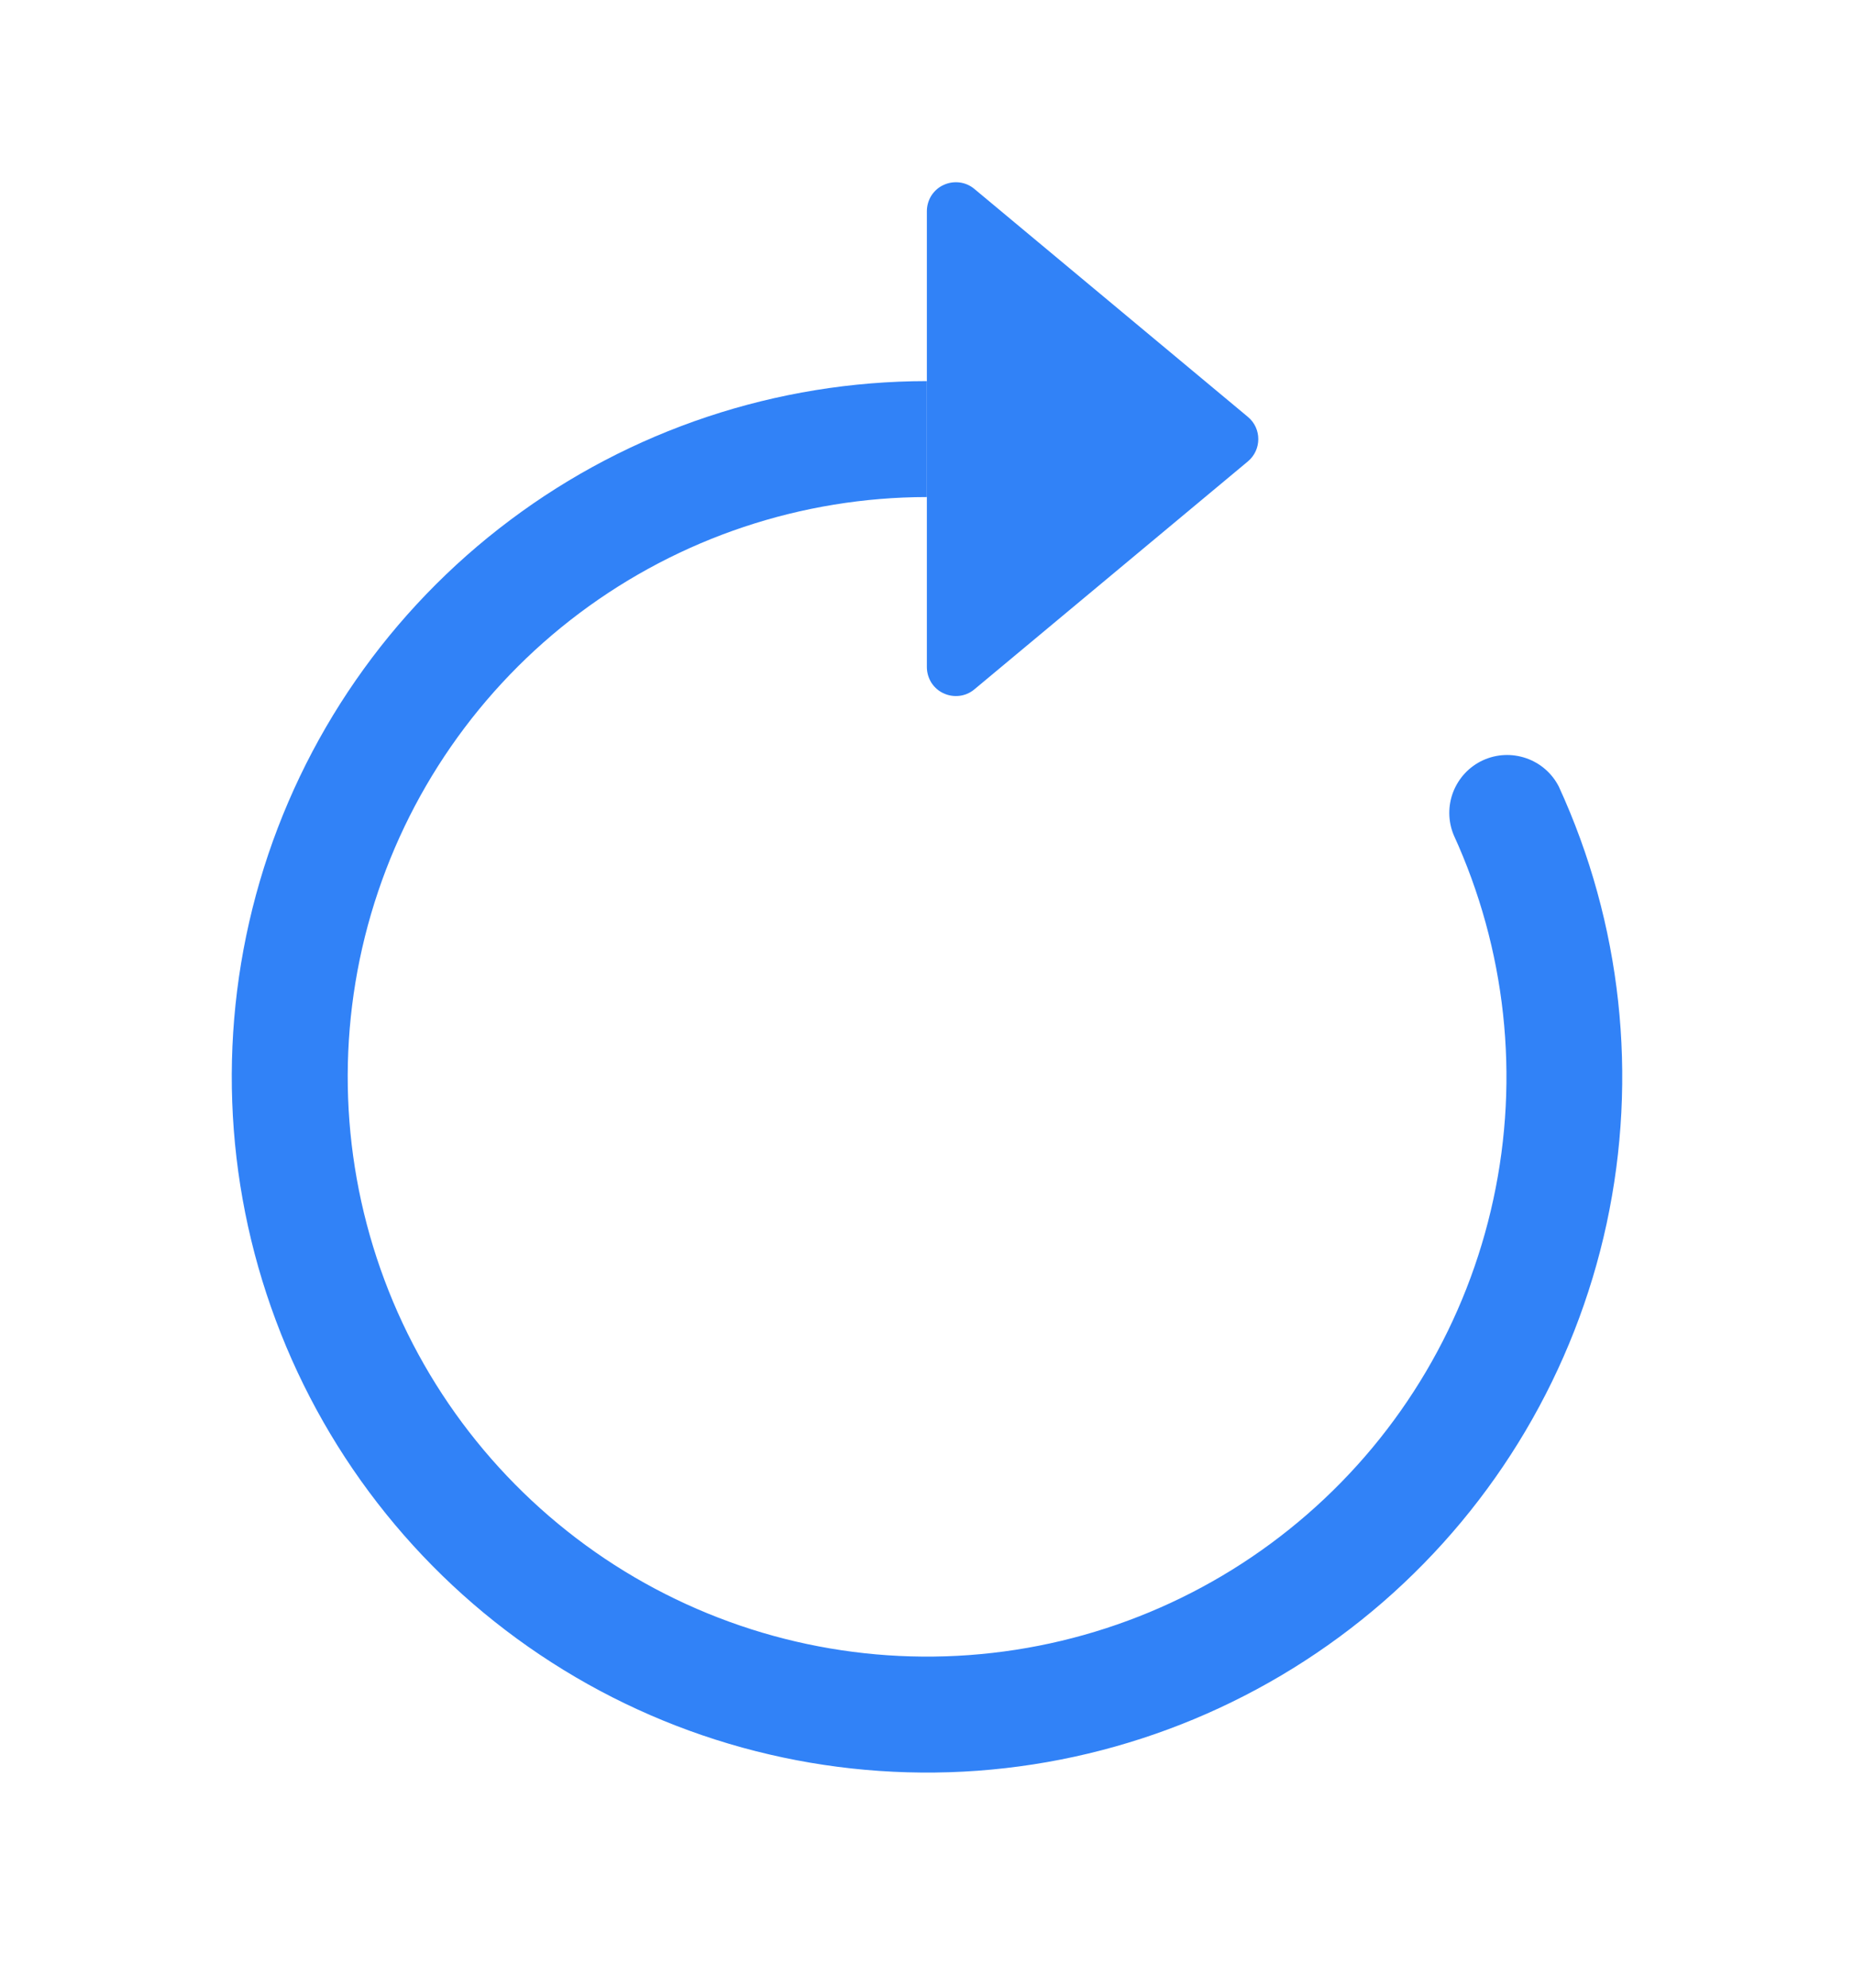 <svg width="14" height="15" viewBox="0 0 14 15" fill="none" xmlns="http://www.w3.org/2000/svg">
<path fill-rule="evenodd" clip-rule="evenodd" d="M6.999 3.751C6.054 3.752 5.134 4.059 4.377 4.626C3.62 5.193 3.068 5.99 2.802 6.897C2.536 7.805 2.572 8.774 2.903 9.659C3.234 10.545 3.844 11.299 4.64 11.81C5.436 12.32 6.376 12.559 7.319 12.49C8.262 12.421 9.157 12.049 9.871 11.428C10.585 10.808 11.078 9.973 11.277 9.049C11.477 8.125 11.371 7.161 10.977 6.301C10.934 6.197 10.933 6.08 10.974 5.975C11.016 5.869 11.096 5.784 11.199 5.737C11.302 5.69 11.418 5.685 11.525 5.722C11.632 5.759 11.72 5.836 11.771 5.936C12.245 6.968 12.371 8.124 12.132 9.234C11.893 10.343 11.3 11.345 10.444 12.089C9.587 12.833 8.513 13.28 7.381 13.363C6.249 13.445 5.121 13.159 4.166 12.546C3.211 11.934 2.48 11.028 2.083 9.965C1.685 8.902 1.643 7.739 1.962 6.65C2.281 5.561 2.944 4.605 3.852 3.925C4.76 3.244 5.864 2.877 6.999 2.876V3.751Z" fill="#3182F7"/>
<path d="M6.999 5.034V1.594C6.999 1.552 7.011 1.511 7.033 1.476C7.056 1.441 7.087 1.413 7.125 1.396C7.163 1.378 7.205 1.372 7.246 1.377C7.287 1.382 7.326 1.399 7.358 1.426L9.423 3.146C9.528 3.233 9.528 3.394 9.423 3.482L7.358 5.202C7.326 5.229 7.287 5.246 7.246 5.251C7.205 5.256 7.163 5.25 7.125 5.232C7.087 5.215 7.056 5.187 7.033 5.152C7.011 5.116 6.999 5.076 6.999 5.034Z" fill="#3182F7"/>
</svg>
